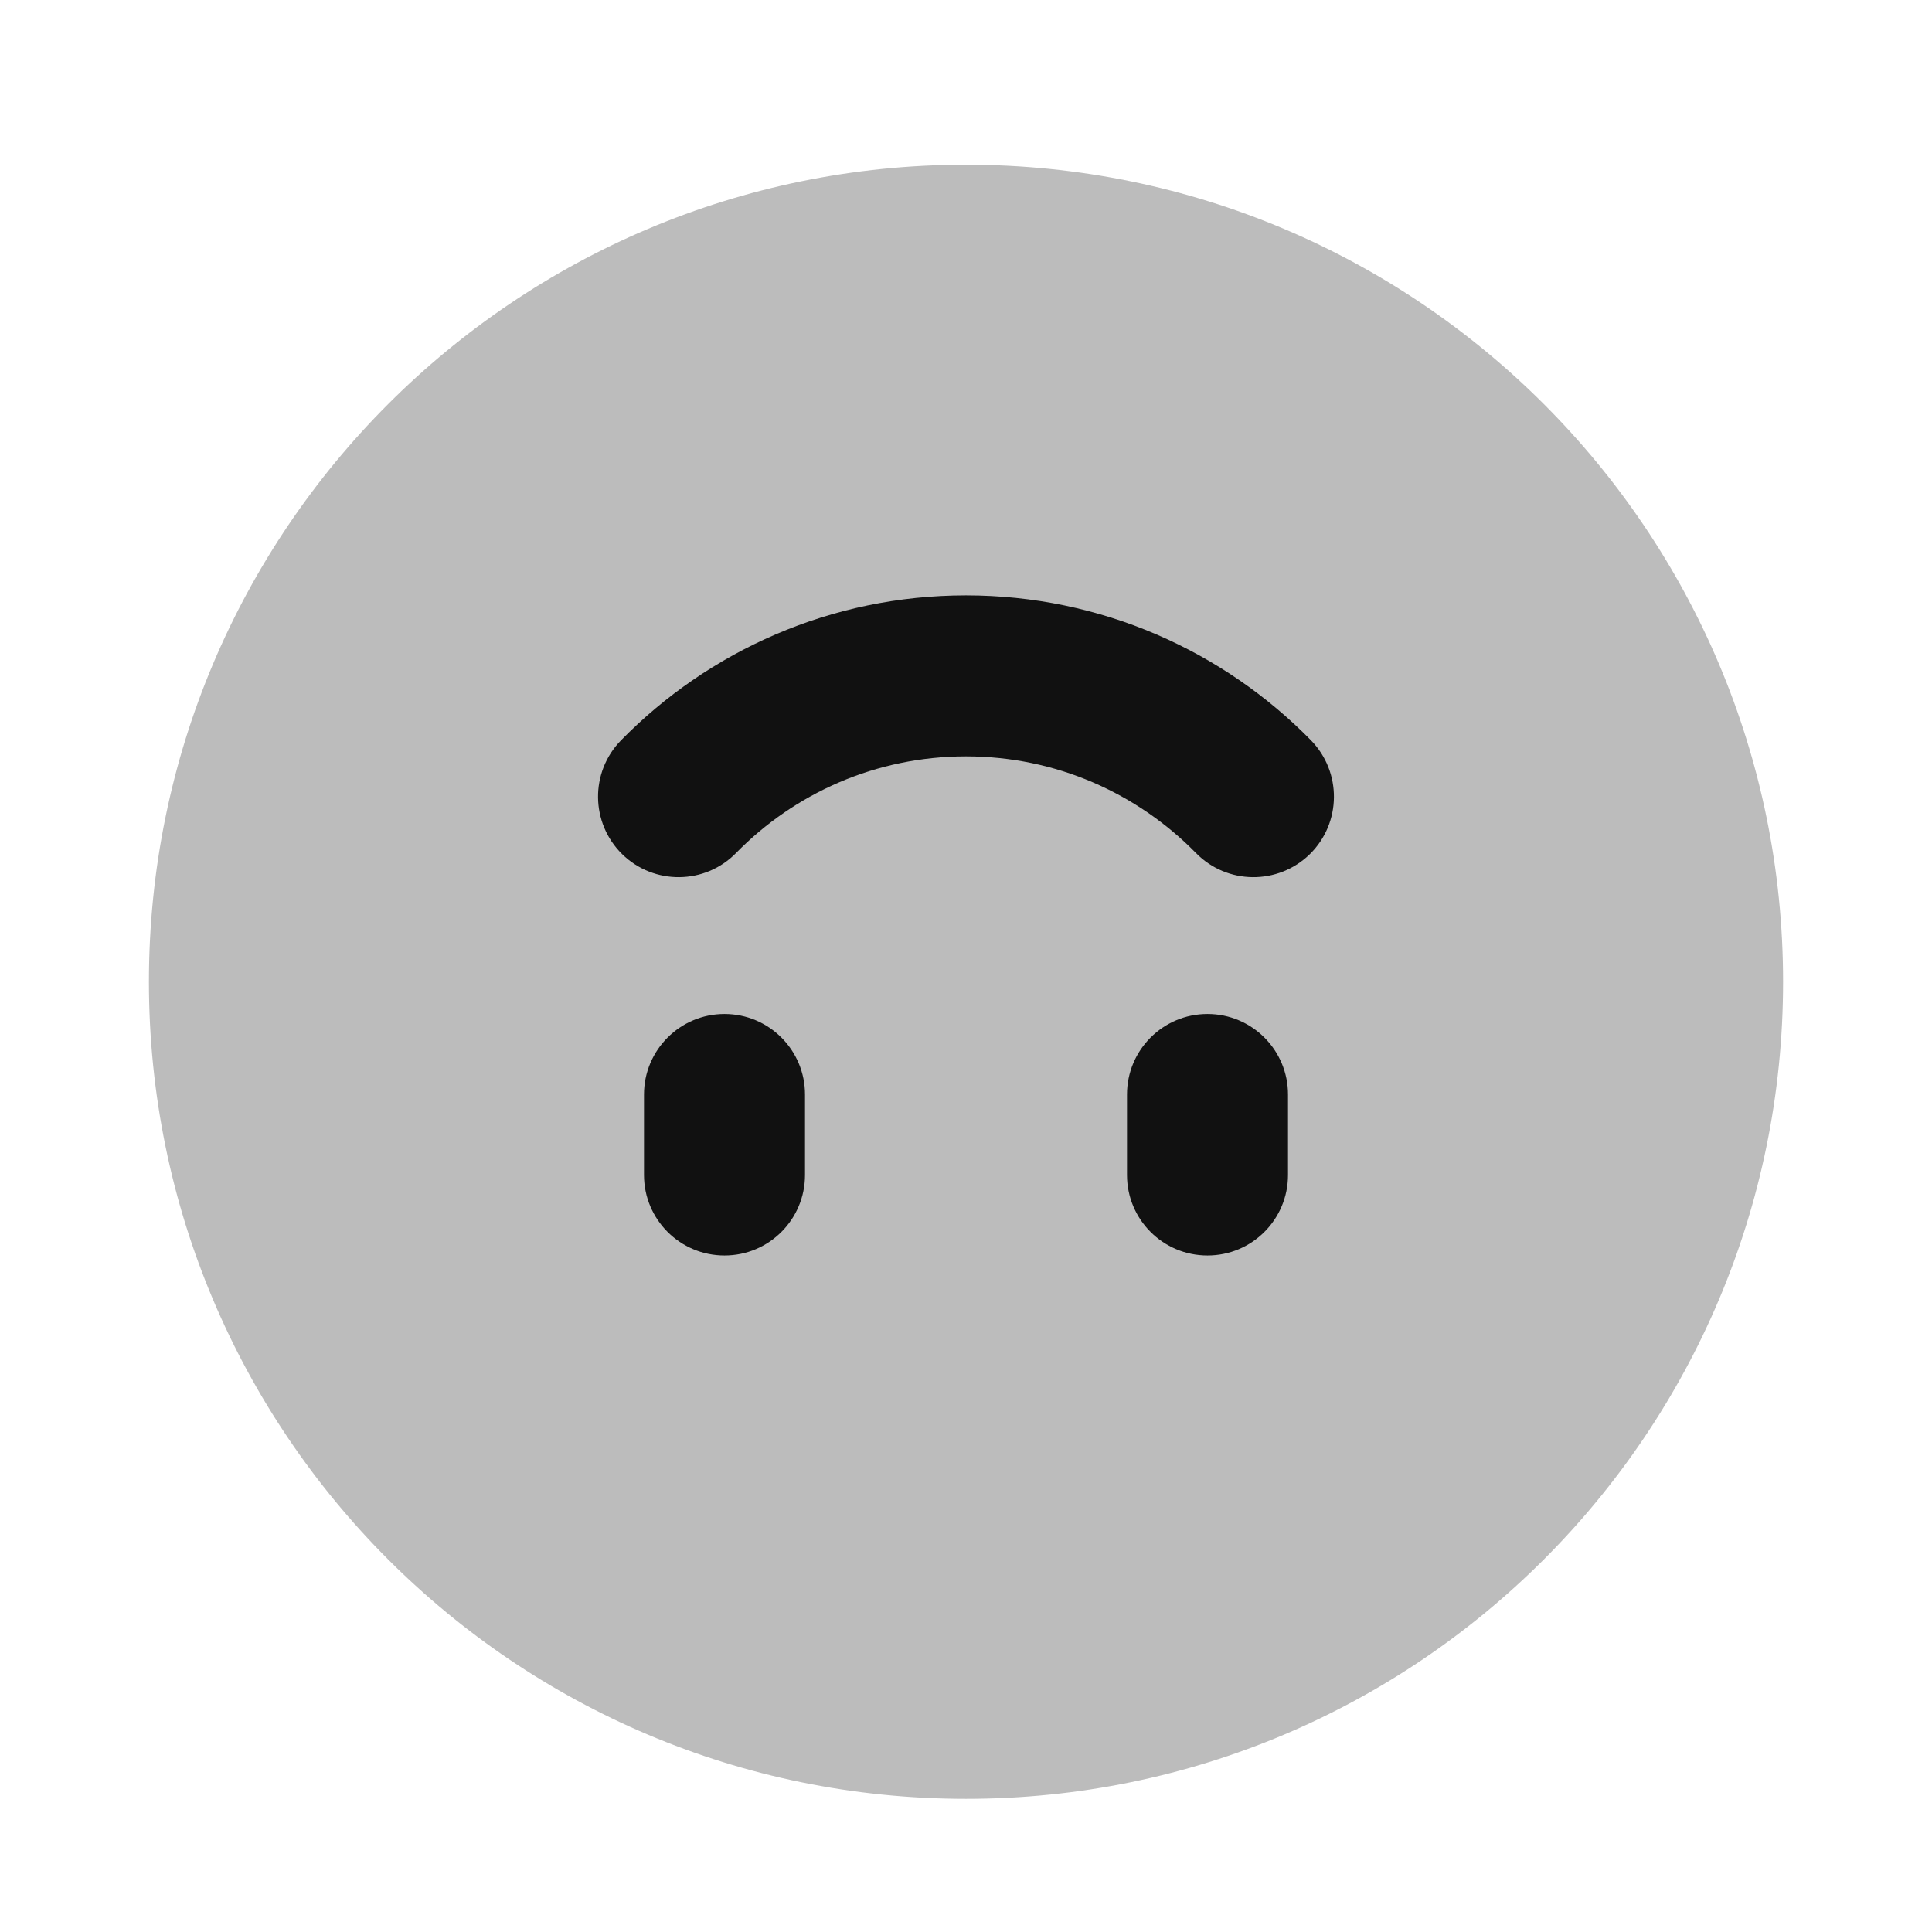 <svg width="24" height="24" viewBox="0 0 24 24" fill="none" xmlns="http://www.w3.org/2000/svg">
<path opacity="0.28" d="M12 2.046C6.394 2.046 1.85 6.59 1.85 12.196C1.85 17.802 6.394 22.346 12 22.346C17.606 22.346 22.15 17.802 22.15 12.196C22.15 6.59 17.606 2.046 12 2.046Z" fill="#111111"/>
<path d="M14.857 10.597C15.243 10.991 15.876 10.997 16.271 10.611C16.665 10.224 16.671 9.591 16.285 9.196C15.197 8.087 13.678 7.396 12 7.396C10.322 7.396 8.803 8.087 7.715 9.196C7.328 9.591 7.335 10.224 7.729 10.611C8.124 10.997 8.757 10.991 9.143 10.597C9.87 9.855 10.881 9.396 12 9.396C13.119 9.396 14.129 9.855 14.857 10.597Z" fill="#111111"/>
<path d="M9 15.596C8.448 15.596 8 15.149 8 14.596L8 13.596C8 13.044 8.448 12.596 9 12.596C9.552 12.596 10 13.044 10 13.596L10 14.596C10 15.149 9.552 15.596 9 15.596Z" fill="#111111"/>
<path d="M15 15.596C14.447 15.596 14 15.149 14 14.596V13.596C14 13.044 14.447 12.596 15 12.596C15.552 12.596 16 13.044 16 13.596L16 14.596C16 15.149 15.552 15.596 15 15.596Z" fill="#111111"/>
</svg>
